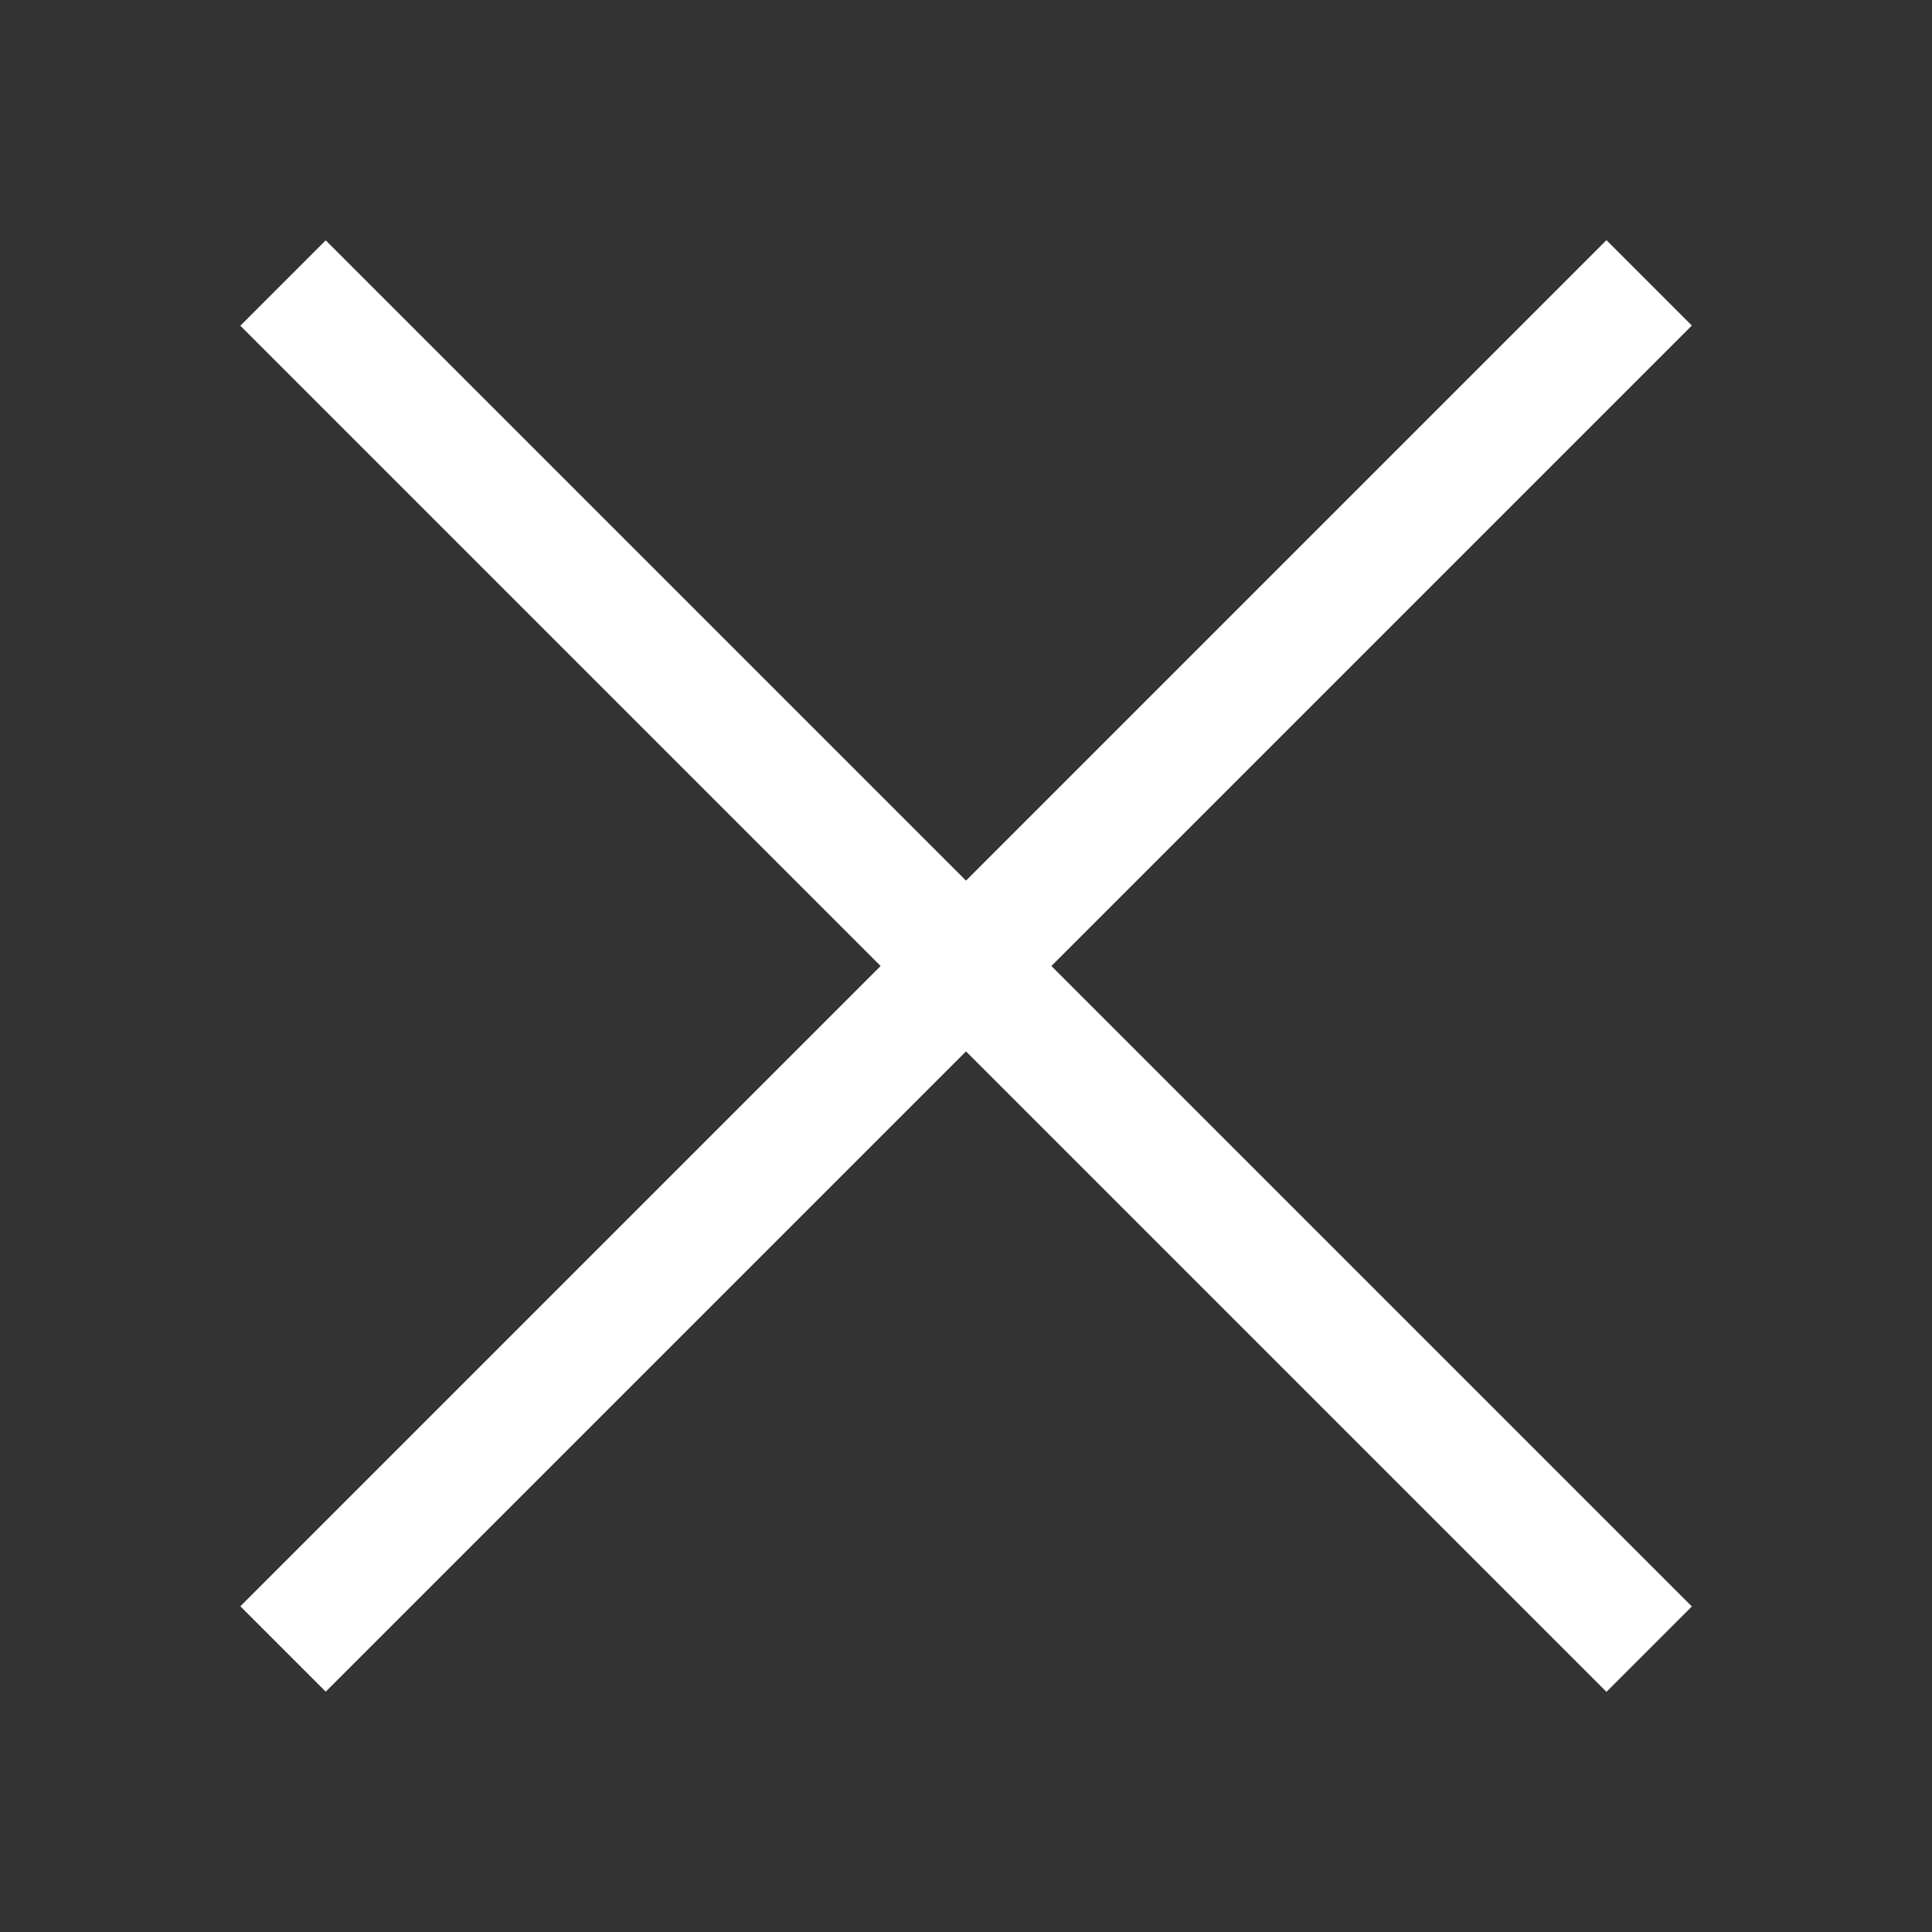 <svg width="32" height="32" viewBox="0 0 32 32" fill="none" xmlns="http://www.w3.org/2000/svg">
<rect x="0" y="0" width="32" height="32" fill="#333333" stroke="none"/>
<path d="M4.688 27.312L27.315 4.685" stroke="white" stroke-width="2"/>
<path d="M4.688 4.688L27.315 27.315" stroke="white" stroke-width="2"/>
</svg>

